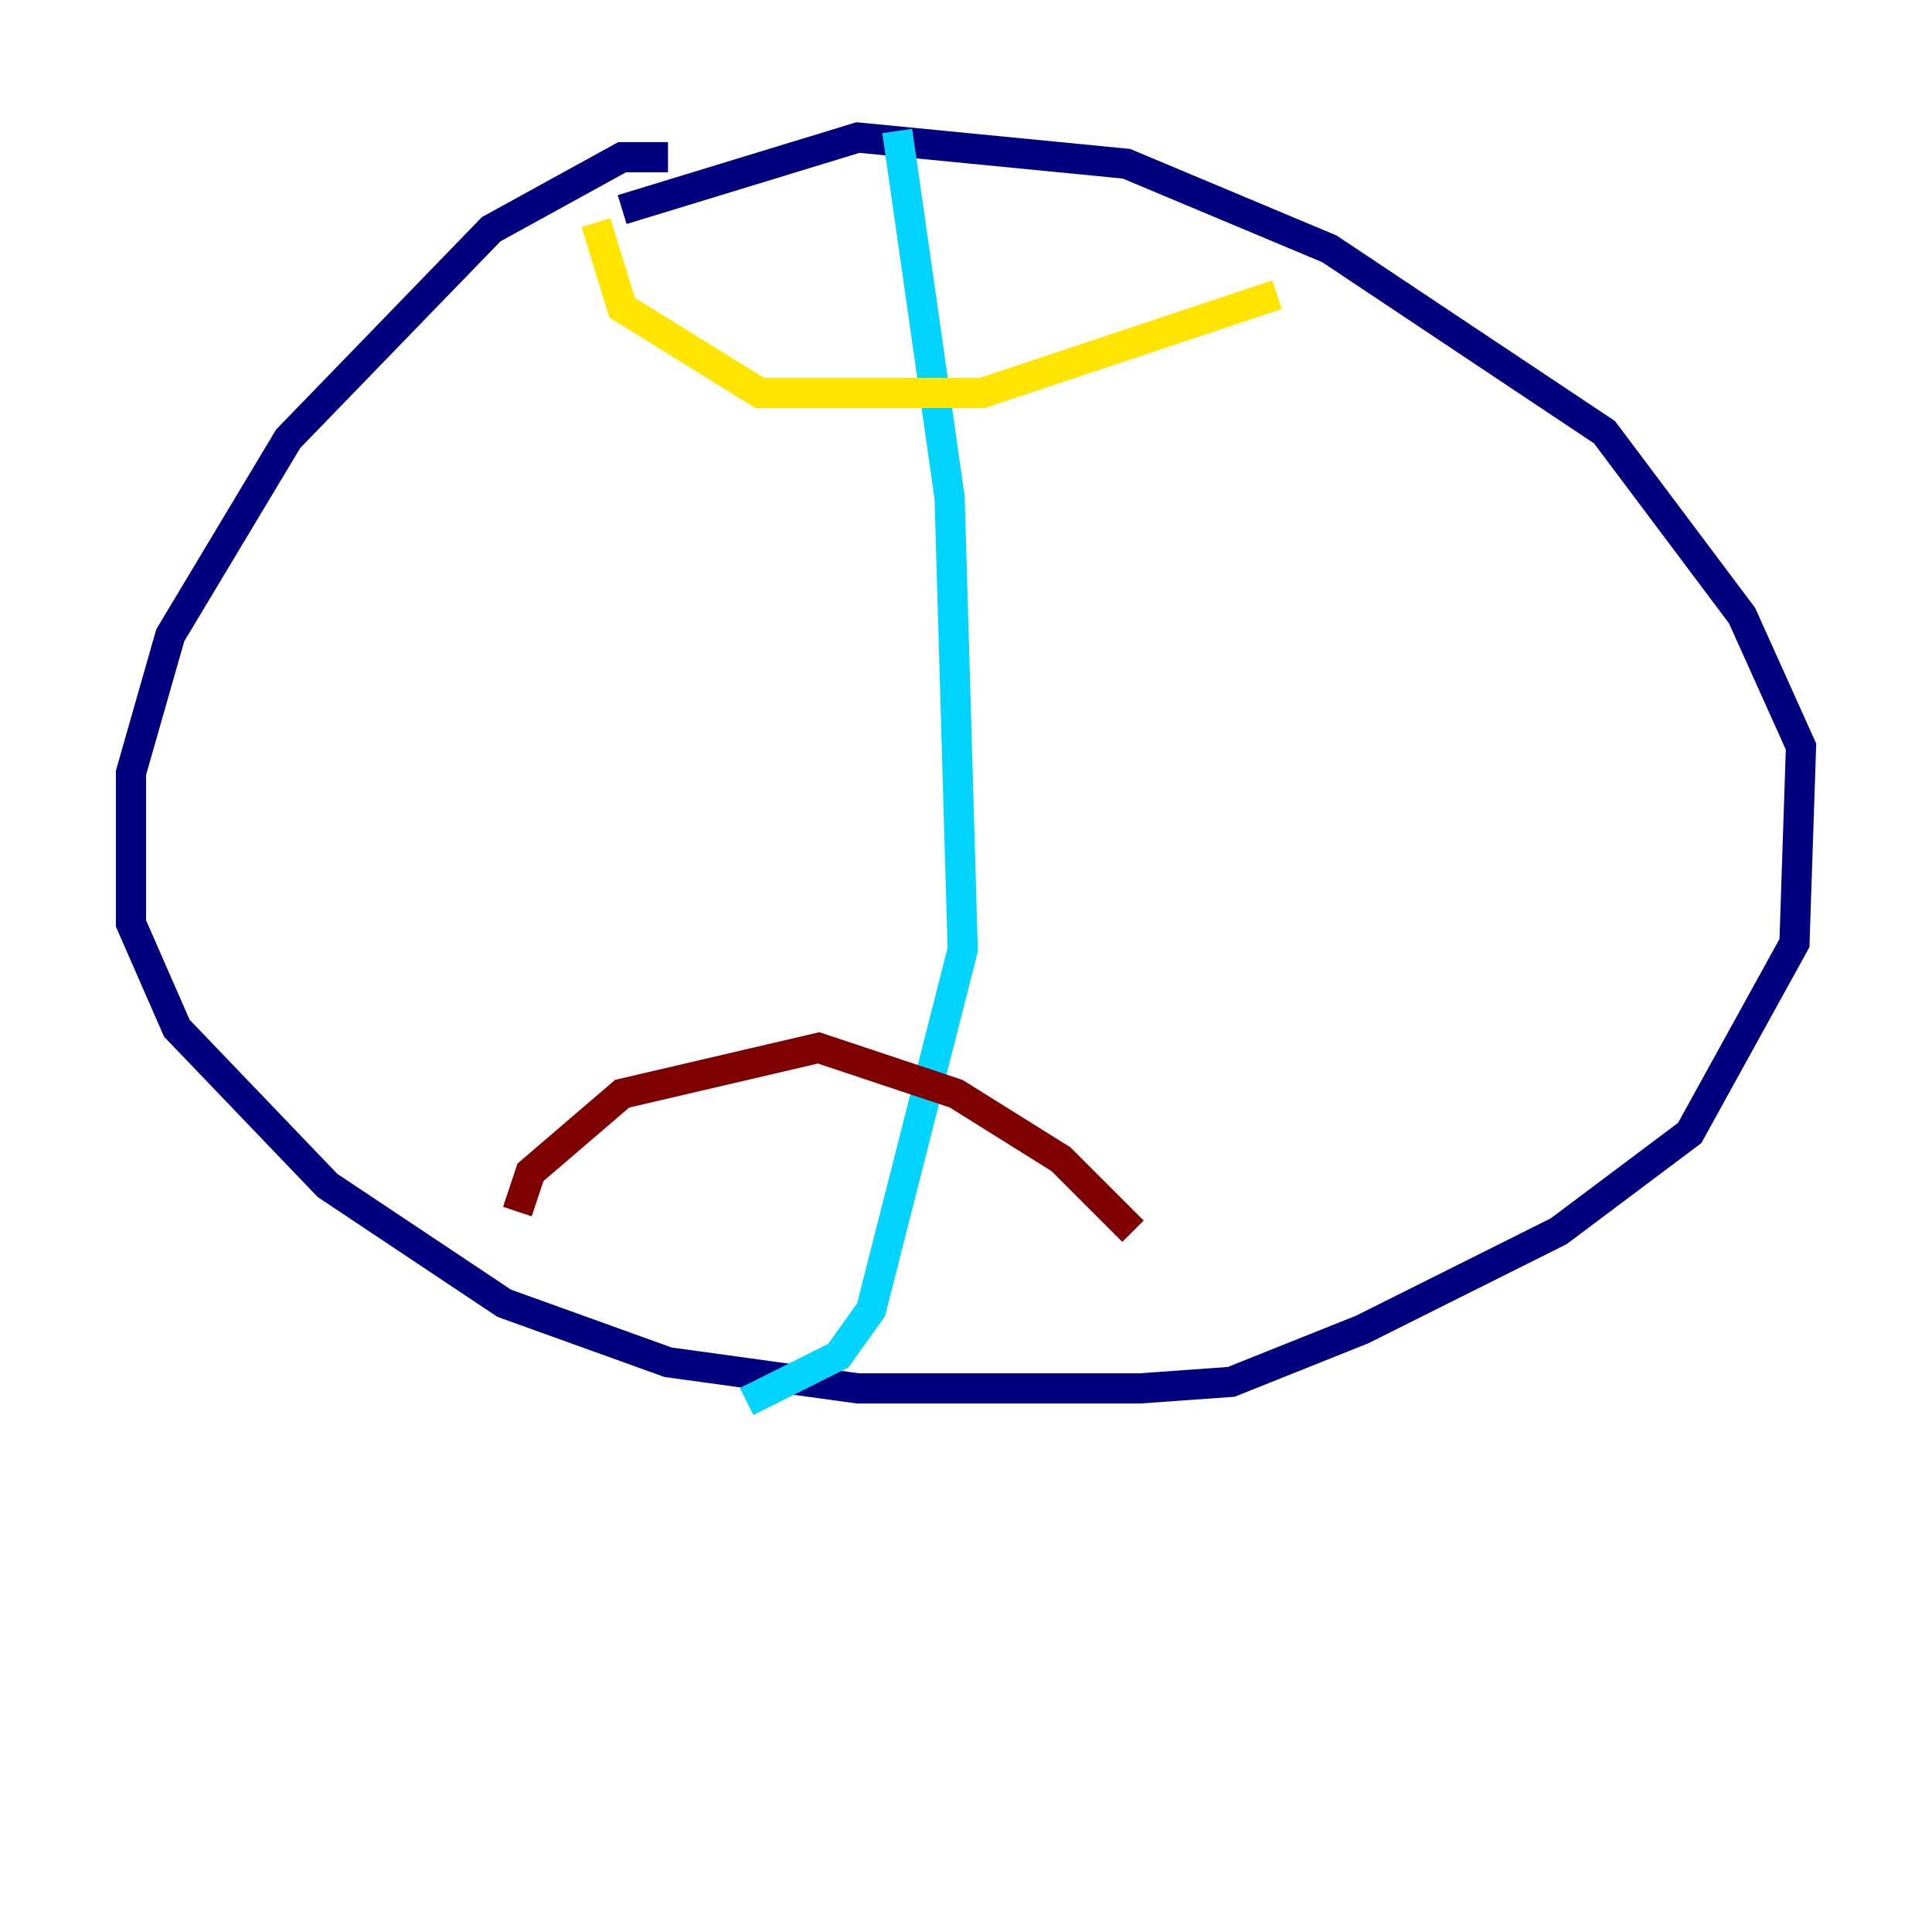 <?xml version="1.0" encoding="utf-8" ?>
<svg baseProfile="tiny" height="128" version="1.2" viewBox="0,0,128,128" width="128" xmlns="http://www.w3.org/2000/svg" xmlns:ev="http://www.w3.org/2001/xml-events" xmlns:xlink="http://www.w3.org/1999/xlink"><defs /><polyline fill="none" points="44.258,10.414 41.22,10.414 32.542,15.186 19.091,29.071 11.281,42.088 8.678,51.2 8.678,61.18 11.715,68.122 21.695,78.536 33.41,86.346 44.258,90.251 56.841,91.986 75.498,91.986 81.573,91.552 90.251,88.081 103.268,81.573 111.946,75.064 118.888,62.481 119.322,49.464 115.417,40.786 106.305,28.637 88.081,16.488 74.63,10.848 56.841,9.112 41.22,13.885" stroke="#00007f" stroke-width="2" /><polyline fill="none" points="59.444,8.678 62.915,32.976 63.783,62.915 57.709,86.78 55.539,89.817 49.464,92.854" stroke="#00d4ff" stroke-width="2" /><polyline fill="none" points="39.485,14.752 41.22,20.393 50.332,26.034 65.085,26.034 84.61,19.525" stroke="#ffe500" stroke-width="2" /><polyline fill="none" points="34.278,80.271 35.146,77.668 41.22,72.461 54.237,69.424 63.349,72.461 70.291,76.8 75.064,81.573" stroke="#7f0000" stroke-width="2" /></svg>